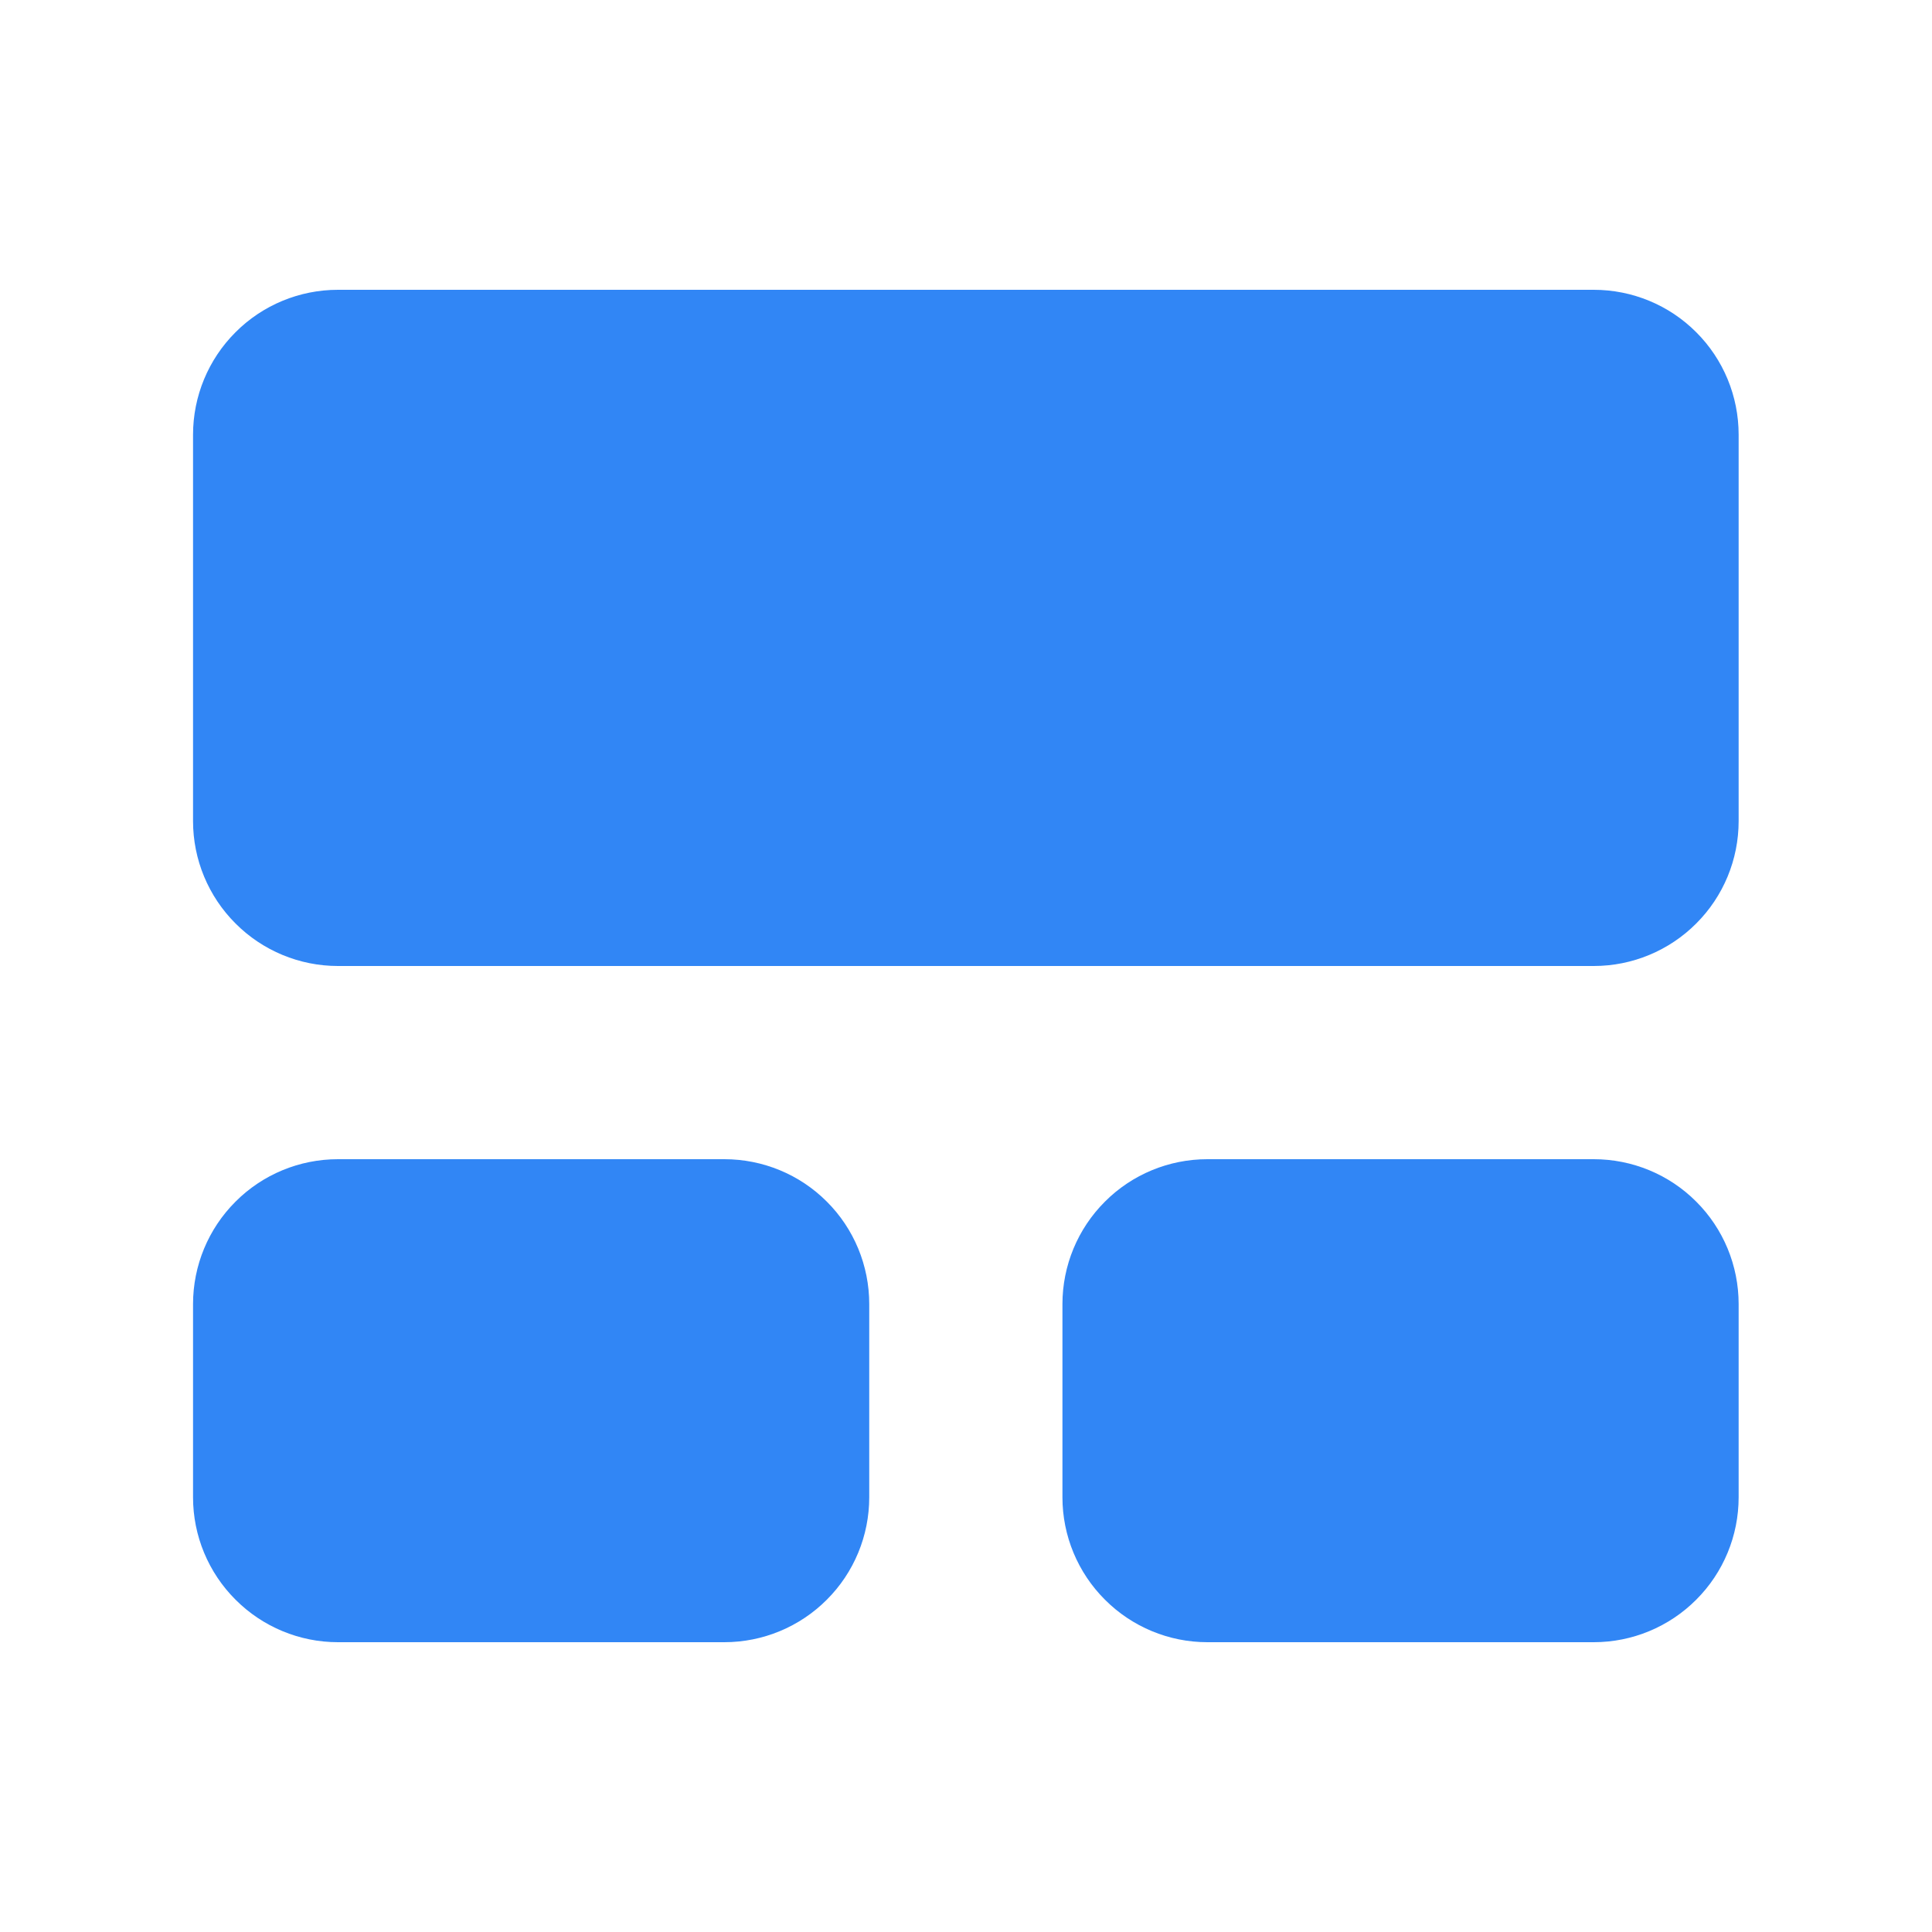 <svg width="24" height="24" viewBox="0 0 24 24" fill="none" xmlns="http://www.w3.org/2000/svg">
<path d="M4.198 3.6C3.721 3.6 3.263 3.789 2.926 4.127C2.588 4.464 2.398 4.922 2.398 5.4V10.2C2.398 10.677 2.588 11.135 2.926 11.472C3.263 11.81 3.721 12 4.198 12H19.798C20.276 12 20.734 11.81 21.071 11.472C21.409 11.135 21.598 10.677 21.598 10.2V5.4C21.598 4.922 21.409 4.464 21.071 4.127C20.734 3.789 20.276 3.6 19.798 3.6H4.198ZM4.198 14.4C3.721 14.4 3.263 14.589 2.926 14.927C2.588 15.264 2.398 15.722 2.398 16.2V18.6C2.398 19.077 2.588 19.535 2.926 19.872C3.263 20.21 3.721 20.4 4.198 20.4H8.998C9.476 20.4 9.934 20.21 10.271 19.872C10.609 19.535 10.798 19.077 10.798 18.6V16.2C10.798 15.722 10.609 15.264 10.271 14.927C9.934 14.589 9.476 14.4 8.998 14.4H4.198ZM14.998 14.4C14.521 14.4 14.063 14.589 13.726 14.927C13.388 15.264 13.198 15.722 13.198 16.2V18.6C13.198 19.077 13.388 19.535 13.726 19.872C14.063 20.21 14.521 20.4 14.998 20.4H19.798C20.276 20.4 20.734 20.21 21.071 19.872C21.409 19.535 21.598 19.077 21.598 18.6V16.2C21.598 15.722 21.409 15.264 21.071 14.927C20.734 14.589 20.276 14.4 19.798 14.4H14.998Z" fill="#3186F5"/>
</svg>
